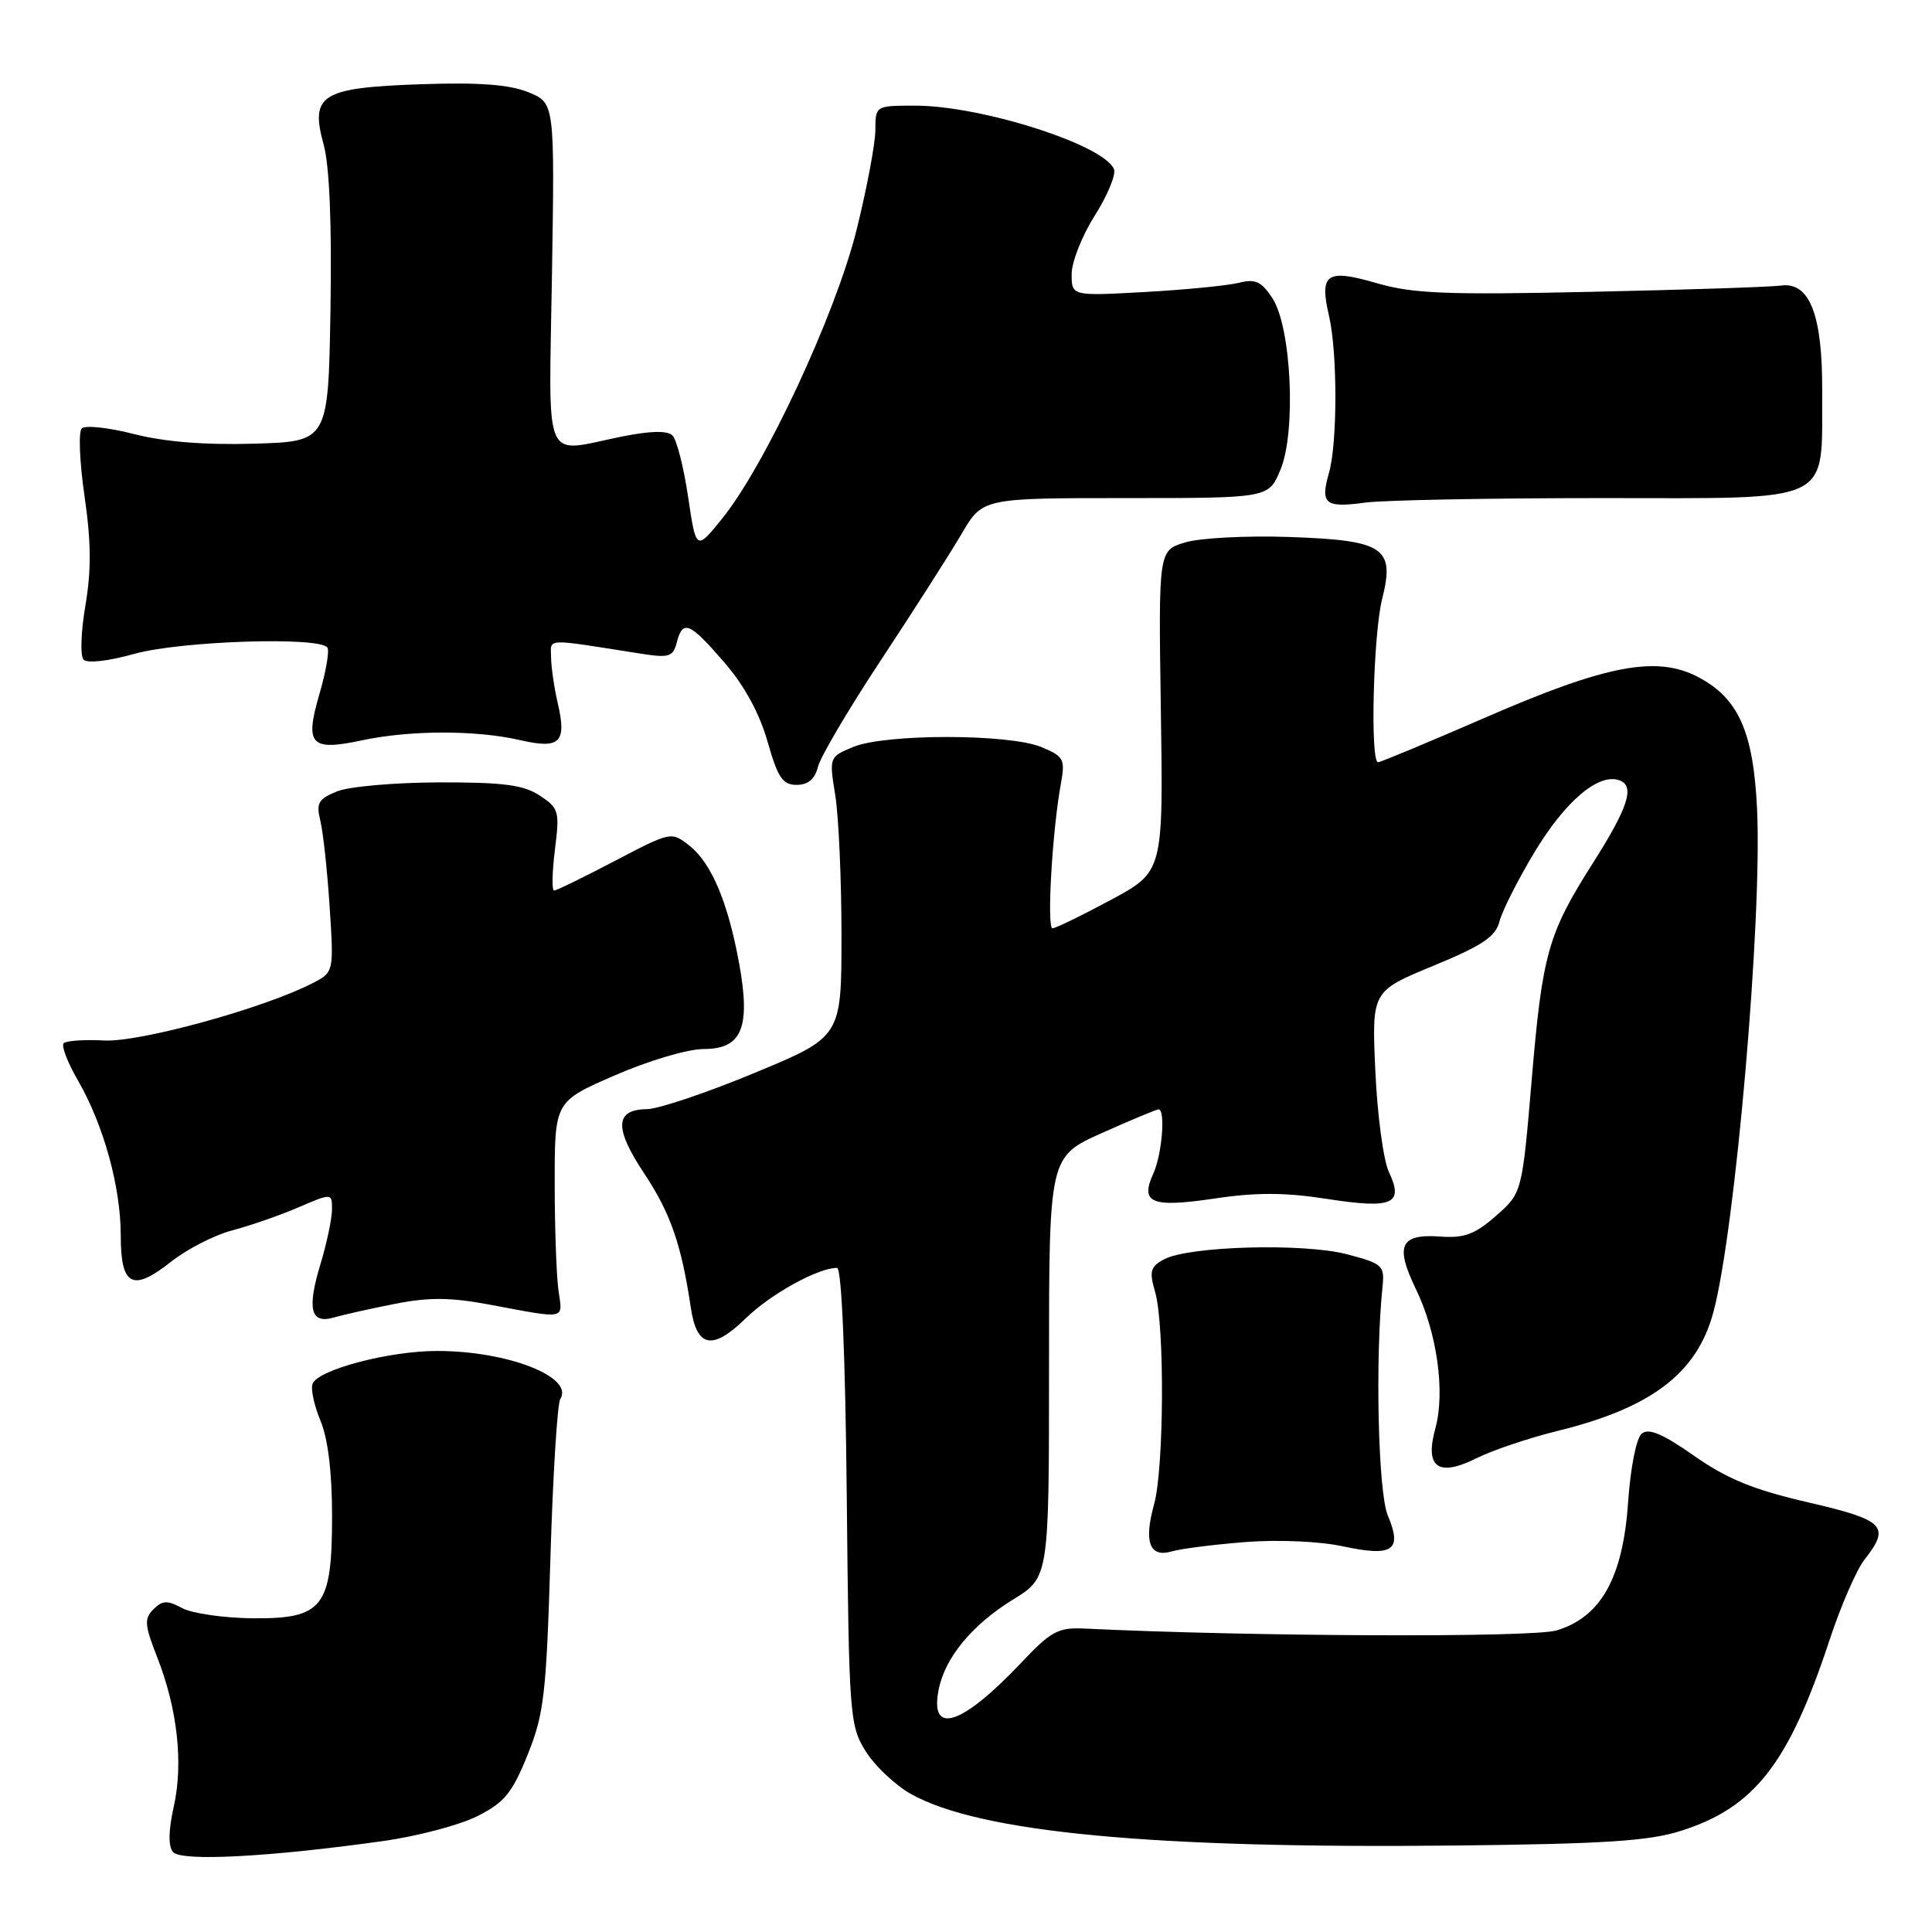 <?xml version="1.0" encoding="UTF-8" standalone="no"?>
<!DOCTYPE svg PUBLIC "-//W3C//DTD SVG 1.1//EN" "http://www.w3.org/Graphics/SVG/1.1/DTD/svg11.dtd" >
<svg xmlns="http://www.w3.org/2000/svg" xmlns:xlink="http://www.w3.org/1999/xlink" version="1.1" viewBox="0 0 256 256">
 <g >
 <path fill="currentColor"
d=" M 50.75 243.95 C 55.28 243.32 60.91 241.83 63.25 240.65 C 66.85 238.83 67.87 237.58 69.92 232.50 C 72.09 227.09 72.39 224.52 72.93 206.50 C 73.26 195.50 73.85 186.00 74.24 185.38 C 76.10 182.46 67.28 179.01 57.93 179.01 C 51.59 179.00 42.13 181.49 41.42 183.36 C 41.15 184.04 41.63 186.25 42.47 188.27 C 43.46 190.63 44.00 195.11 44.00 200.86 C 44.00 213.02 42.82 214.53 33.33 214.43 C 29.58 214.38 25.44 213.78 24.13 213.08 C 22.18 212.02 21.52 212.05 20.33 213.24 C 19.09 214.48 19.15 215.32 20.83 219.59 C 23.51 226.42 24.31 233.63 23.03 239.36 C 22.32 242.53 22.28 244.63 22.92 245.40 C 23.98 246.68 35.65 246.07 50.75 243.95 Z  M 222.76 242.59 C 232.51 239.48 237.02 233.68 242.43 217.30 C 243.91 212.79 246.00 208.00 247.06 206.65 C 250.54 202.23 249.73 201.42 239.59 199.07 C 232.36 197.40 228.88 195.98 224.49 192.91 C 220.33 189.99 218.46 189.20 217.54 189.96 C 216.82 190.56 216.05 194.46 215.73 199.07 C 215.05 209.06 212.13 214.28 206.25 216.04 C 203.04 217.01 165.76 216.86 143.63 215.79 C 140.21 215.63 139.25 216.15 135.30 220.34 C 127.44 228.65 123.14 230.04 124.38 223.87 C 125.22 219.63 128.82 215.28 134.23 211.95 C 139.00 209.02 139.00 209.02 139.00 181.14 C 139.00 153.27 139.00 153.27 146.01 150.13 C 149.86 148.41 153.24 147.00 153.51 147.00 C 154.46 147.00 153.98 152.94 152.83 155.48 C 151.03 159.43 152.55 160.05 160.95 158.81 C 166.47 157.98 170.31 158.00 175.88 158.87 C 184.54 160.21 186.05 159.55 184.03 155.28 C 183.31 153.75 182.50 147.74 182.24 141.92 C 181.76 131.34 181.76 131.34 189.91 127.98 C 196.45 125.28 198.18 124.11 198.69 122.09 C 199.04 120.71 201.13 116.57 203.34 112.90 C 207.43 106.11 211.88 102.36 214.62 103.41 C 216.66 104.19 215.74 107.02 210.98 114.50 C 205.14 123.69 204.37 126.42 202.98 142.83 C 201.69 158.06 201.69 158.06 198.23 161.10 C 195.43 163.56 194.03 164.08 190.83 163.85 C 185.54 163.47 184.82 165.04 187.61 170.80 C 190.42 176.59 191.52 184.46 190.19 189.28 C 188.76 194.46 190.57 195.76 195.67 193.21 C 197.78 192.16 202.59 190.54 206.37 189.61 C 218.85 186.54 224.86 181.96 227.03 173.88 C 229.93 163.14 233.52 121.75 232.82 107.20 C 232.33 96.92 230.35 92.50 224.97 89.69 C 219.51 86.84 212.83 88.11 196.93 95.03 C 189.38 98.31 182.93 101.00 182.60 101.00 C 181.54 101.00 181.96 84.05 183.14 79.37 C 184.86 72.54 183.42 71.59 170.77 71.15 C 165.18 70.96 159.01 71.28 157.05 71.87 C 153.50 72.93 153.50 72.93 153.82 94.21 C 154.14 115.50 154.14 115.50 147.18 119.25 C 143.35 121.31 139.88 123.00 139.46 123.00 C 138.69 123.00 139.42 110.20 140.56 103.91 C 141.16 100.57 140.99 100.24 137.96 98.98 C 133.69 97.22 117.33 97.21 113.07 98.97 C 109.86 100.30 109.86 100.32 110.68 105.40 C 111.13 108.21 111.50 116.55 111.50 123.94 C 111.50 137.39 111.50 137.39 100.00 142.16 C 93.67 144.79 87.25 146.95 85.72 146.97 C 81.46 147.02 81.36 149.47 85.38 155.52 C 88.84 160.73 90.30 164.93 91.54 173.30 C 92.33 178.59 94.41 178.98 98.82 174.68 C 102.14 171.45 108.38 168.00 110.91 168.00 C 111.52 168.00 112.01 179.41 112.20 198.25 C 112.49 227.41 112.58 228.63 114.70 232.04 C 115.91 233.98 118.61 236.54 120.70 237.71 C 129.80 242.81 152.67 244.98 193.00 244.54 C 212.64 244.33 218.54 243.94 222.76 242.59 Z  M 165.04 204.33 C 169.37 203.99 174.87 204.23 177.96 204.90 C 184.57 206.32 185.85 205.44 183.89 200.81 C 182.61 197.76 182.20 180.11 183.19 170.51 C 183.48 167.69 183.21 167.44 178.50 166.20 C 172.76 164.69 157.54 165.11 154.26 166.86 C 152.42 167.84 152.26 168.43 153.07 171.24 C 154.34 175.66 154.24 194.61 152.92 199.34 C 151.54 204.33 152.32 206.43 155.26 205.57 C 156.49 205.21 160.89 204.65 165.04 204.33 Z  M 52.32 172.77 C 56.81 171.88 59.68 171.90 64.82 172.86 C 75.22 174.80 74.56 174.93 74.00 171.00 C 73.73 169.07 73.50 162.65 73.50 156.73 C 73.50 145.95 73.50 145.95 81.49 142.48 C 85.97 140.53 91.14 139.00 93.26 139.00 C 98.31 139.00 99.48 136.18 97.95 127.71 C 96.48 119.60 94.27 114.36 91.36 112.06 C 88.95 110.17 88.92 110.18 81.46 114.08 C 77.35 116.24 73.73 118.00 73.42 118.00 C 73.11 118.00 73.16 115.57 73.53 112.59 C 74.17 107.48 74.06 107.08 71.51 105.41 C 69.35 104.00 66.69 103.65 58.16 103.67 C 52.30 103.69 46.21 104.22 44.64 104.87 C 42.17 105.87 41.87 106.41 42.45 108.77 C 42.82 110.27 43.37 115.40 43.68 120.16 C 44.24 128.83 44.24 128.83 41.37 130.30 C 34.87 133.63 18.52 138.12 13.81 137.87 C 11.19 137.73 8.77 137.90 8.44 138.23 C 8.10 138.57 8.95 140.79 10.33 143.17 C 13.73 149.06 16.00 157.27 16.00 163.71 C 16.00 170.43 17.56 171.23 22.70 167.16 C 24.79 165.51 28.42 163.65 30.77 163.03 C 33.12 162.42 37.05 161.05 39.52 159.99 C 44.00 158.07 44.00 158.07 43.99 160.29 C 43.98 161.50 43.30 164.74 42.47 167.48 C 40.65 173.48 41.15 175.48 44.26 174.57 C 45.49 174.21 49.12 173.40 52.32 172.77 Z  M 108.39 101.59 C 108.72 100.26 112.51 93.85 116.81 87.34 C 121.11 80.83 125.88 73.36 127.41 70.75 C 130.19 66.00 130.19 66.00 149.15 66.00 C 168.10 66.00 168.10 66.00 169.66 62.26 C 171.77 57.22 171.12 43.36 168.60 39.51 C 167.14 37.29 166.34 36.92 164.16 37.47 C 162.70 37.84 157.11 38.39 151.75 38.69 C 142.00 39.23 142.00 39.23 142.00 36.31 C 142.00 34.71 143.38 31.22 145.06 28.57 C 146.74 25.92 147.89 23.15 147.61 22.43 C 146.38 19.22 130.06 14.00 121.27 14.00 C 116.00 14.00 116.00 14.00 115.99 17.25 C 115.98 19.04 114.86 25.00 113.49 30.50 C 110.72 41.63 101.38 61.69 95.67 68.74 C 92.24 72.98 92.24 72.98 91.18 65.85 C 90.60 61.93 89.67 58.27 89.11 57.71 C 88.43 57.03 86.23 57.08 82.38 57.85 C 71.78 59.98 72.73 62.20 73.14 36.32 C 73.50 13.65 73.50 13.65 70.01 12.22 C 67.49 11.20 63.50 10.90 55.78 11.16 C 42.54 11.62 41.06 12.54 42.89 19.18 C 43.66 21.98 43.98 29.67 43.79 41.00 C 43.50 58.50 43.50 58.50 33.67 58.79 C 27.15 58.98 21.78 58.55 17.74 57.51 C 14.39 56.65 11.28 56.32 10.83 56.77 C 10.38 57.22 10.55 61.26 11.20 65.75 C 12.08 71.77 12.11 75.57 11.32 80.21 C 10.73 83.67 10.61 86.90 11.07 87.40 C 11.55 87.92 14.34 87.61 17.76 86.65 C 23.91 84.92 42.46 84.32 43.39 85.82 C 43.66 86.26 43.19 89.01 42.34 91.91 C 40.35 98.70 41.14 99.56 47.95 98.10 C 54.32 96.74 63.08 96.72 68.91 98.07 C 74.22 99.29 75.12 98.40 73.90 93.15 C 73.43 91.14 73.04 88.43 73.02 87.12 C 73.00 84.53 71.94 84.57 84.81 86.60 C 88.66 87.20 89.18 87.05 89.67 85.14 C 90.48 82.06 91.35 82.43 95.96 87.75 C 98.64 90.85 100.63 94.50 101.70 98.25 C 103.06 103.04 103.70 104.00 105.56 104.00 C 107.08 104.00 107.98 103.23 108.39 101.59 Z  M 212.16 66.00 C 243.40 66.00 241.36 66.98 241.45 52.00 C 241.51 41.71 239.80 37.31 235.97 37.84 C 234.61 38.03 223.28 38.40 210.79 38.67 C 191.60 39.09 187.19 38.91 182.39 37.51 C 175.77 35.59 174.80 36.25 176.10 41.85 C 177.23 46.71 177.23 58.73 176.09 62.68 C 174.92 66.78 175.58 67.32 180.89 66.60 C 183.30 66.27 197.38 66.00 212.16 66.00 Z "/>
</g>
</svg>